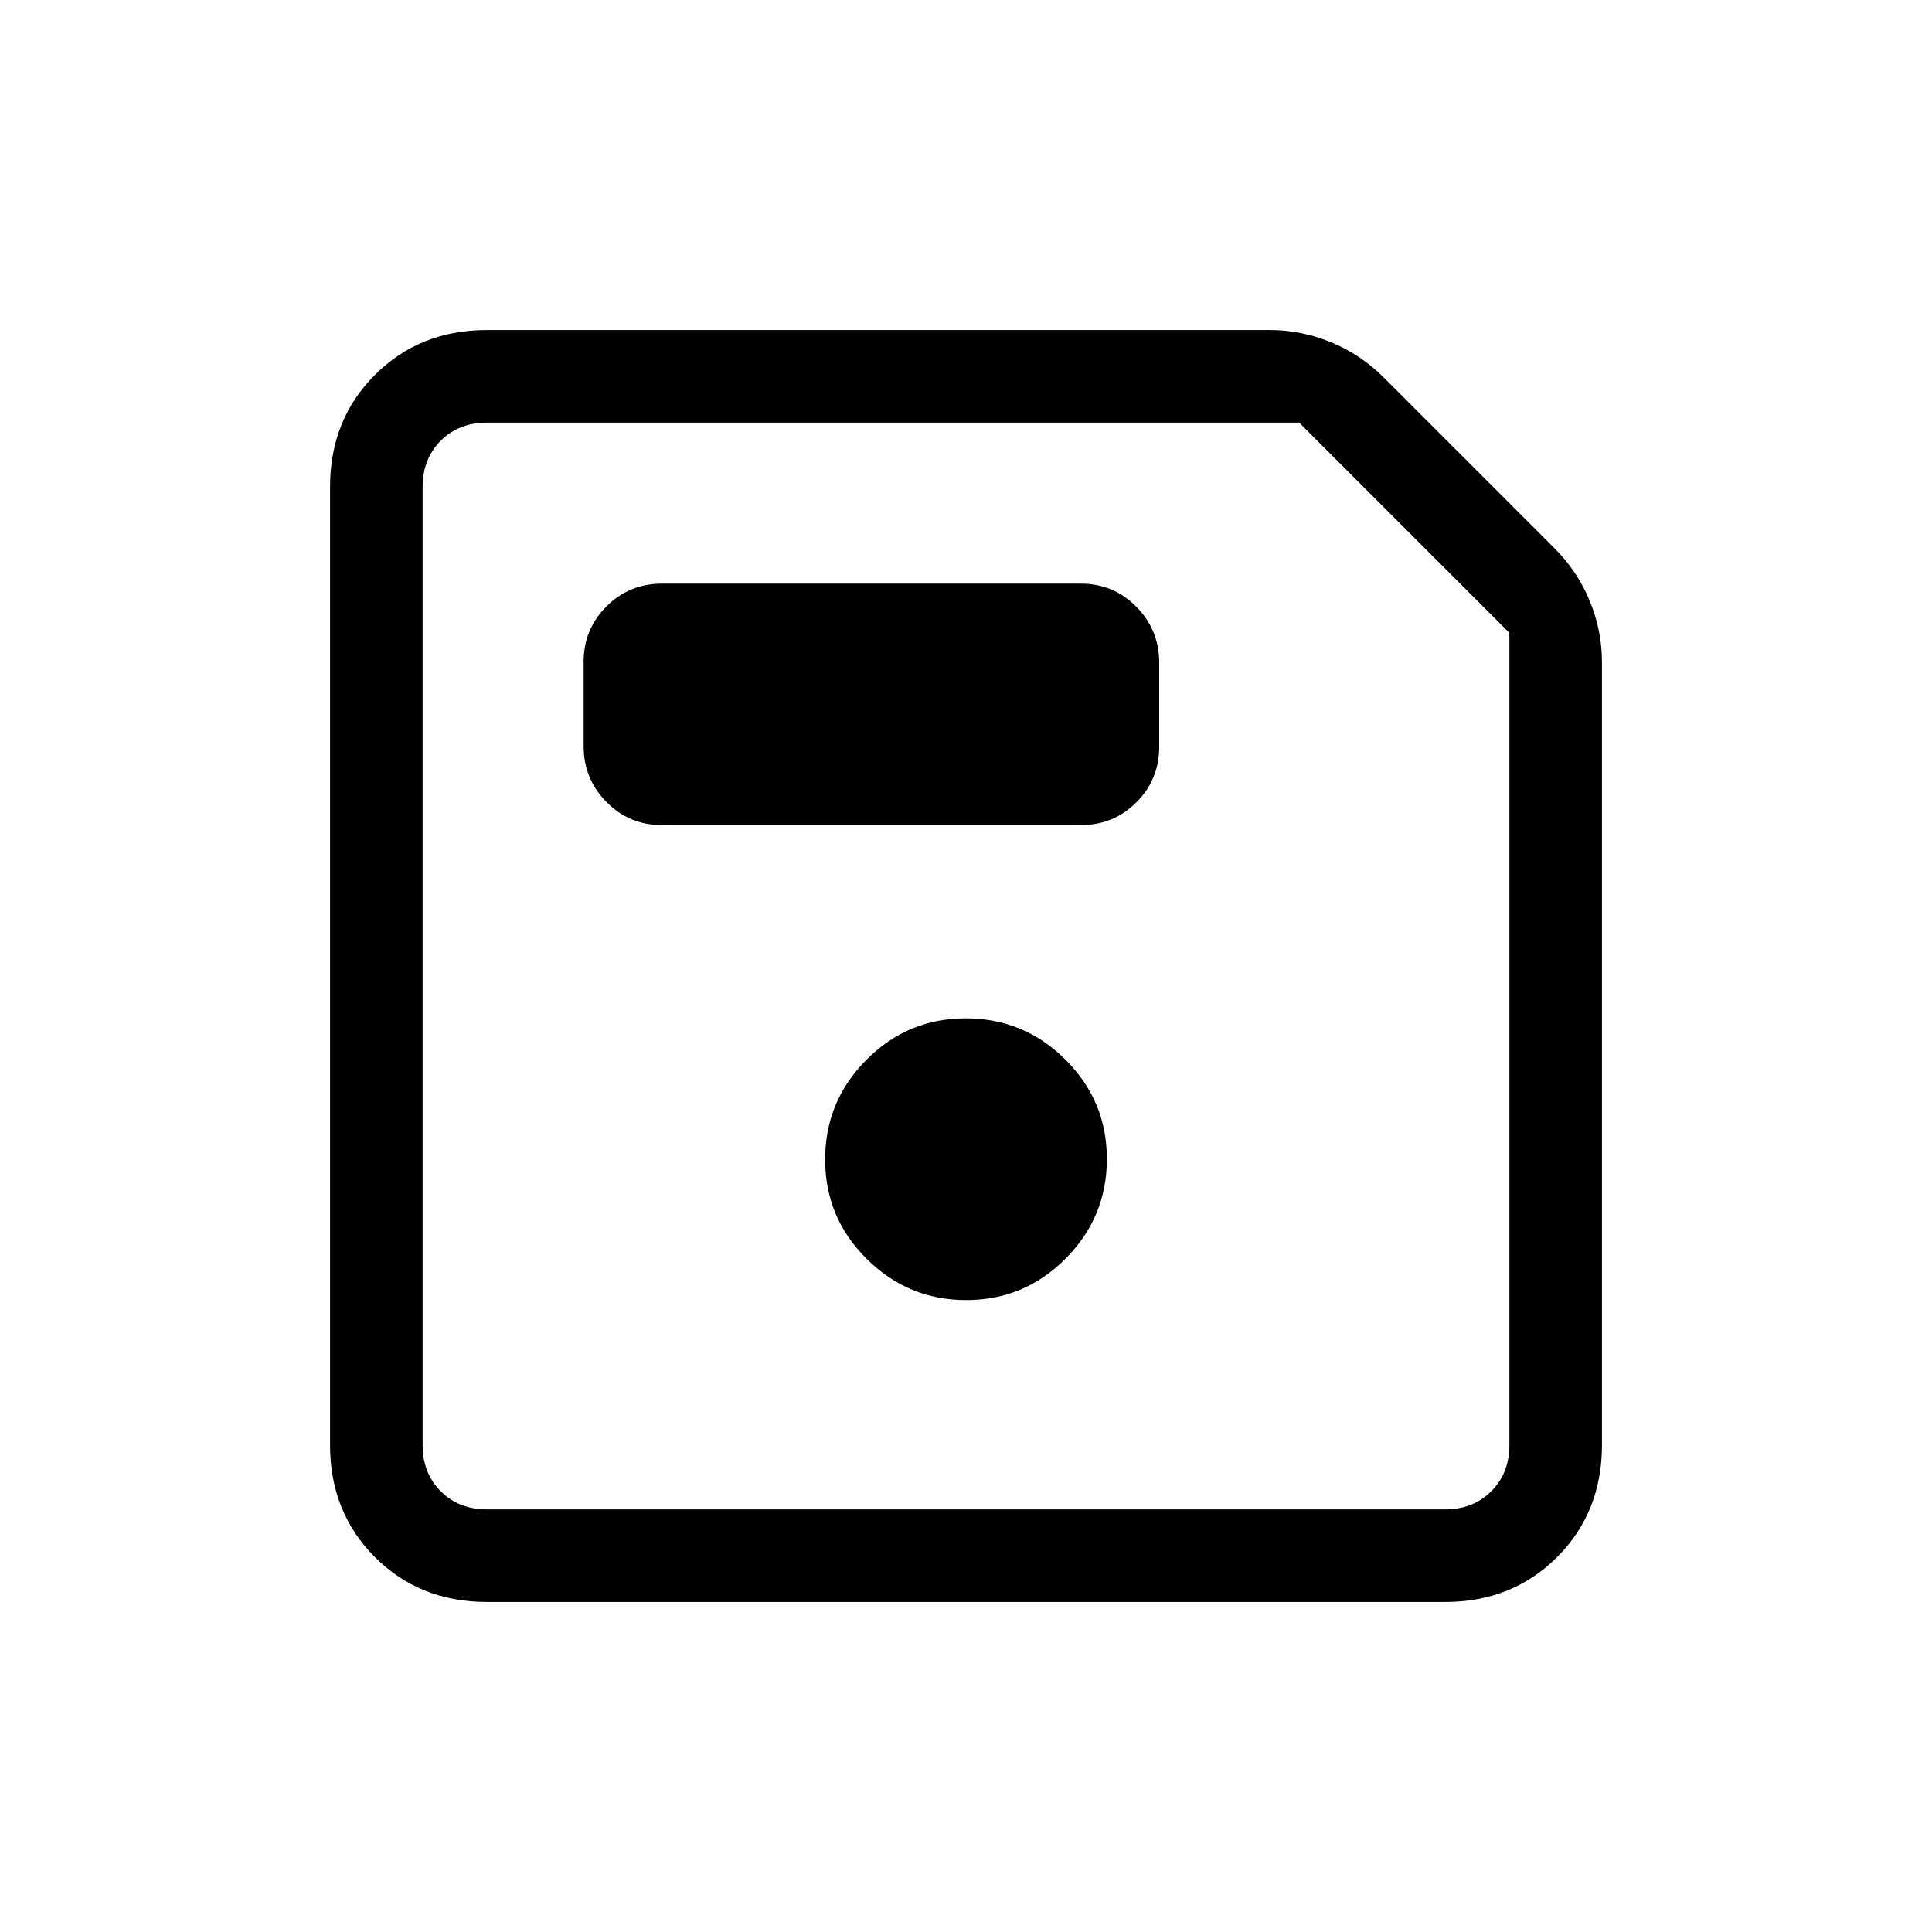 <svg xmlns="http://www.w3.org/2000/svg" height="20" viewBox="0 -960 960 960" width="20"><path d="M242-164q-33.43 0-55.71-22.29Q164-208.57 164-242v-476q0-33.42 22.29-55.71Q208.57-796 242-796h389q15.65 0 30.46 6.09Q676.27-783.83 688-772l84 84q11.83 11.73 17.91 26.54Q796-646.65 796-631v389q0 33.43-22.29 55.71Q751.42-164 718-164H242Zm508-481.56L645.56-750H242q-14 0-23 9t-9 23v476q0 14 9 23t23 9h476q14 0 23-9t9-23v-403.56ZM480.12-314q28.88 0 49.38-20.62 20.5-20.62 20.5-49.5t-20.62-49.38q-20.62-20.5-49.5-20.5t-49.38 20.62q-20.5 20.62-20.5 49.5t20.62 49.38q20.62 20.5 49.5 20.5ZM329-550h208q16.3 0 27.65-11.32Q576-572.65 576-588.91v-41.83q0-16.26-11.35-27.76T537-670H329q-16.3 0-27.65 11.32Q290-647.35 290-631.09v41.83q0 16.26 11.35 27.76T329-550Zm-119-82.56V-210v-540 117.44Z"/></svg>
